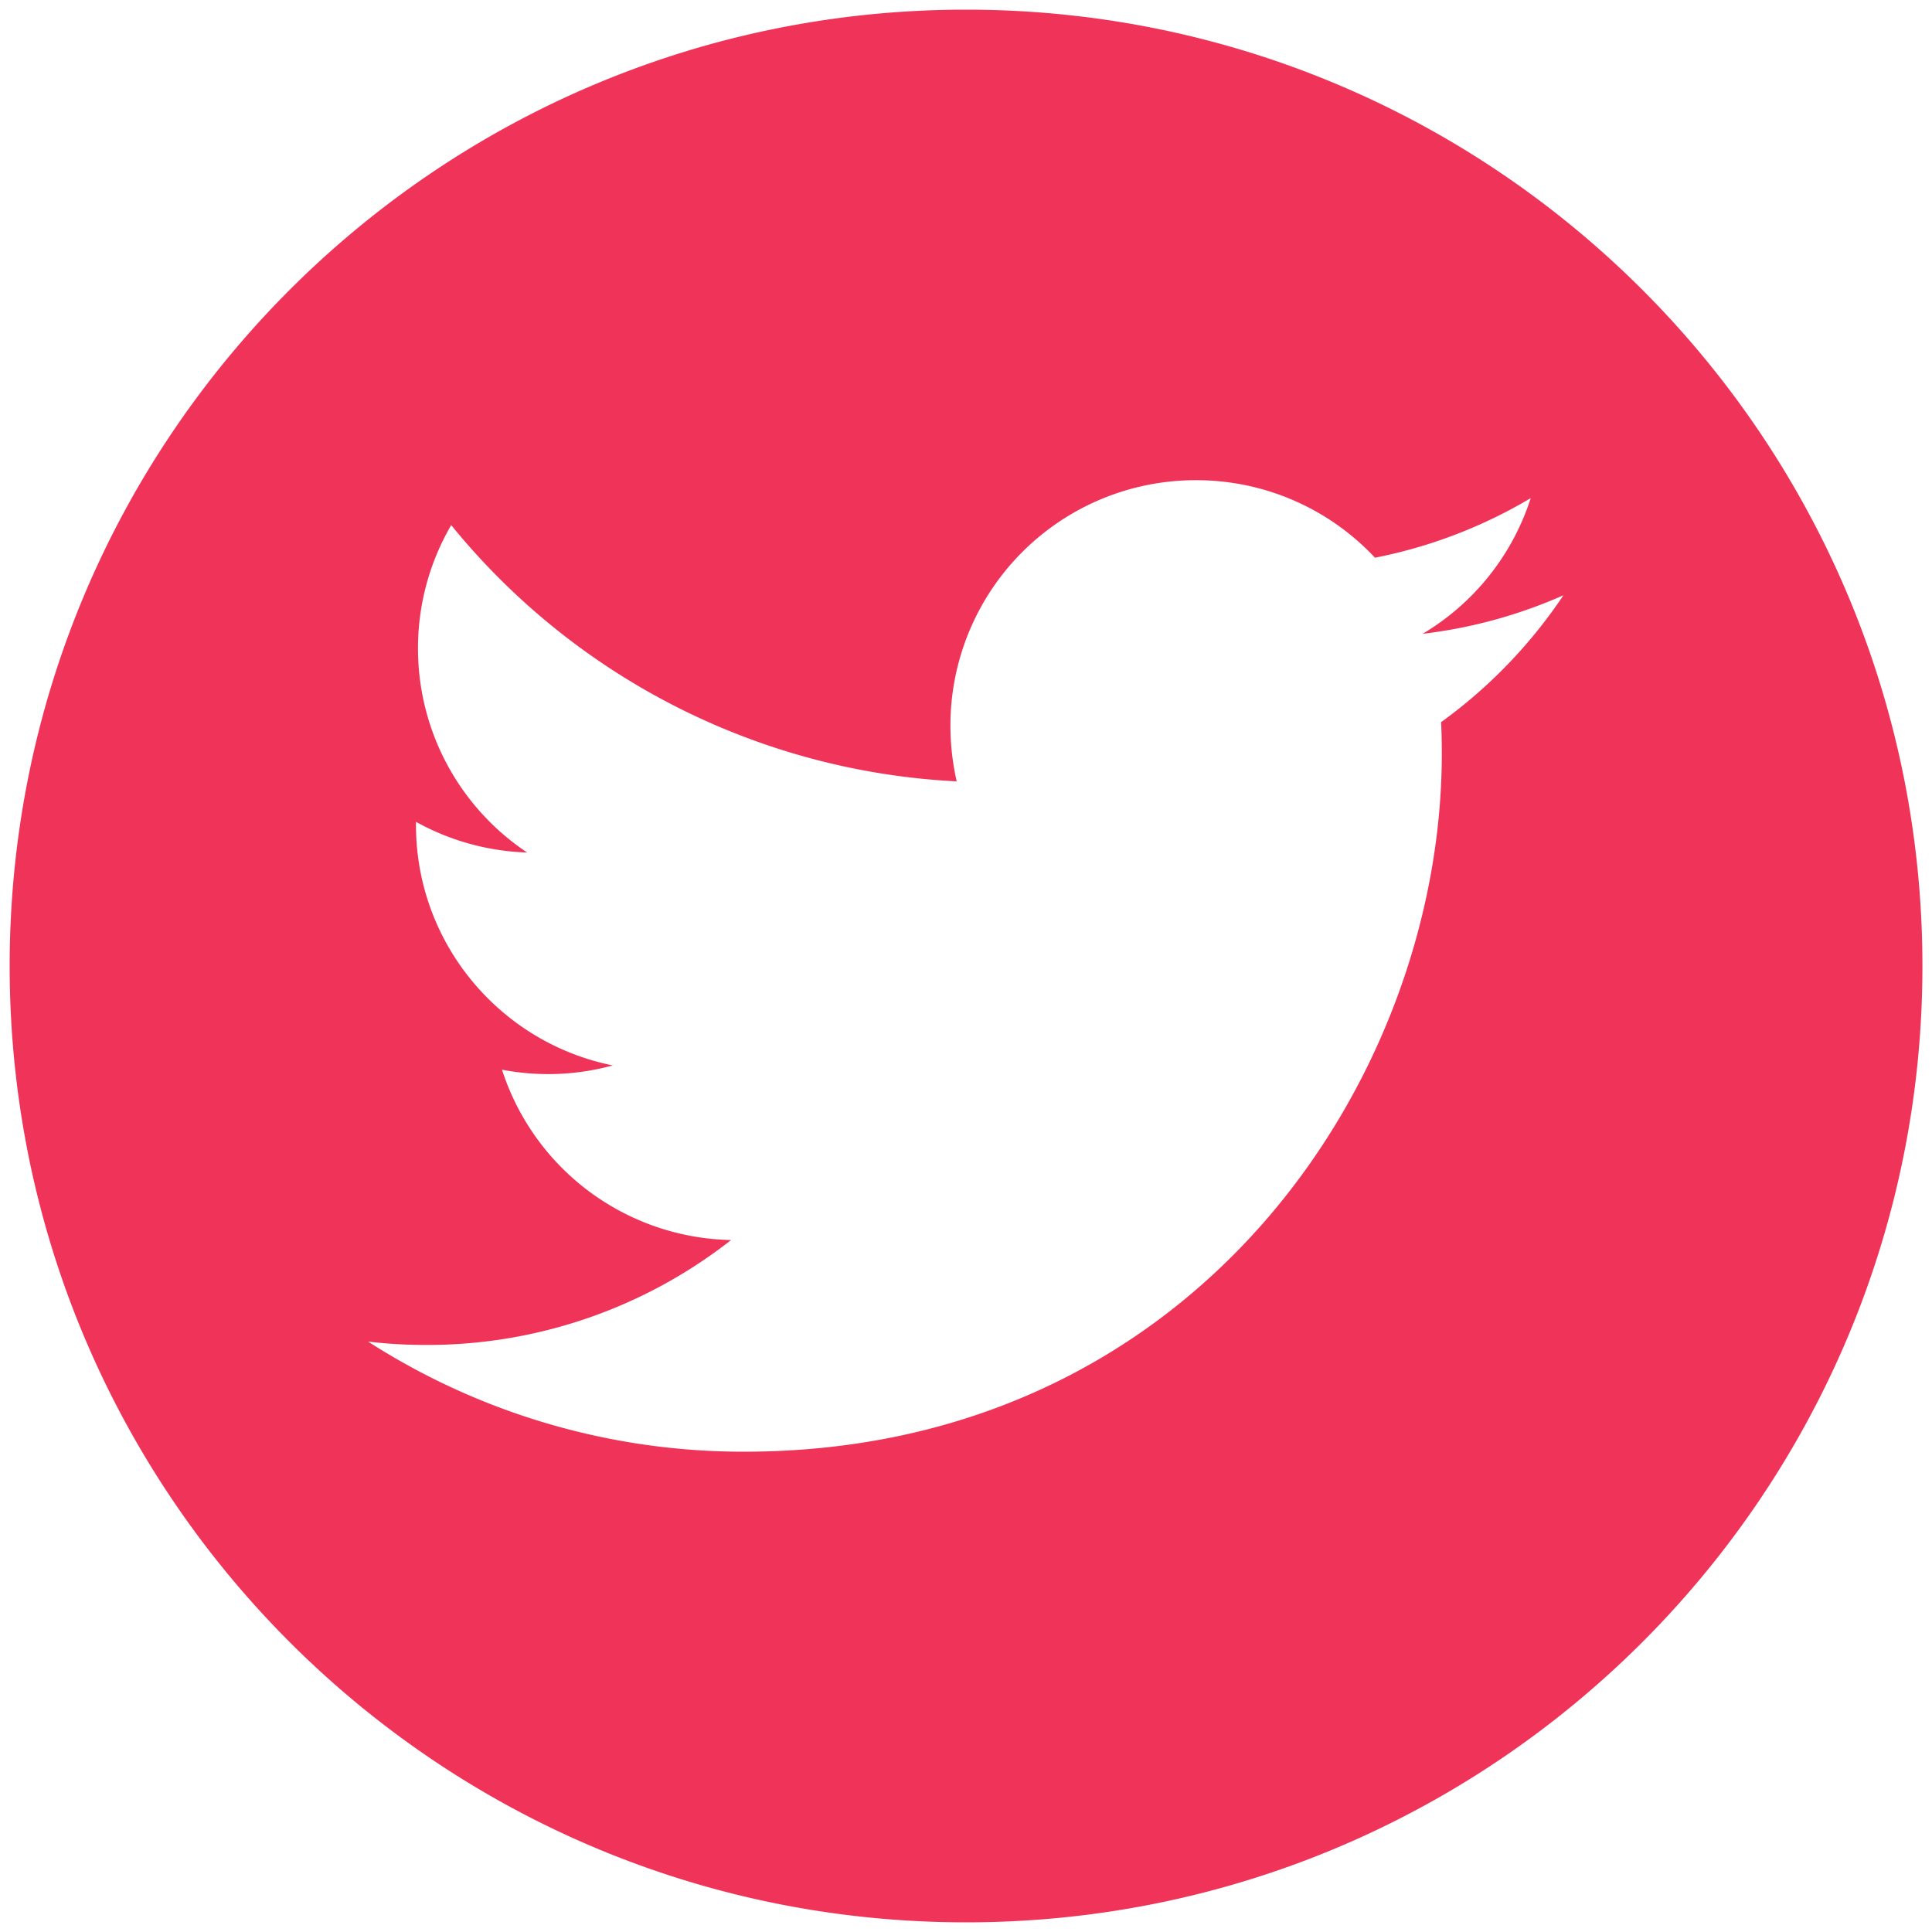 <svg xmlns="http://www.w3.org/2000/svg" width="30" height="30" viewBox="0 0 48 48"><path d="M47.762 24c0 13.121-10.639 23.76-23.761 23.76S.24 37.121.24 24C.24 10.876 10.879.24 24.001.24S47.762 10.876 47.762 24m-9.731-11.625a12.148 12.148 0 01-3.87 1.481 6.08 6.08 0 00-4.455-1.926 6.095 6.095 0 00-6.093 6.095c0 .478.054.941.156 1.388a17.302 17.302 0 01-12.559-6.367 6.066 6.066 0 00-.825 3.064 6.088 6.088 0 002.711 5.07 6.075 6.075 0 01-2.761-.762v.077c0 2.951 2.1 5.414 4.889 5.975a6.079 6.079 0 01-2.752.106 6.104 6.104 0 005.692 4.232 12.226 12.226 0 01-7.567 2.607c-.492 0-.977-.027-1.453-.084a17.241 17.241 0 009.34 2.736c11.209 0 17.337-9.283 17.337-17.337 0-.263-.004-.527-.017-.789a12.358 12.358 0 003.039-3.152 12.138 12.138 0 01-3.498.958 6.089 6.089 0 002.686-3.372" fill="#f03358"/></svg>